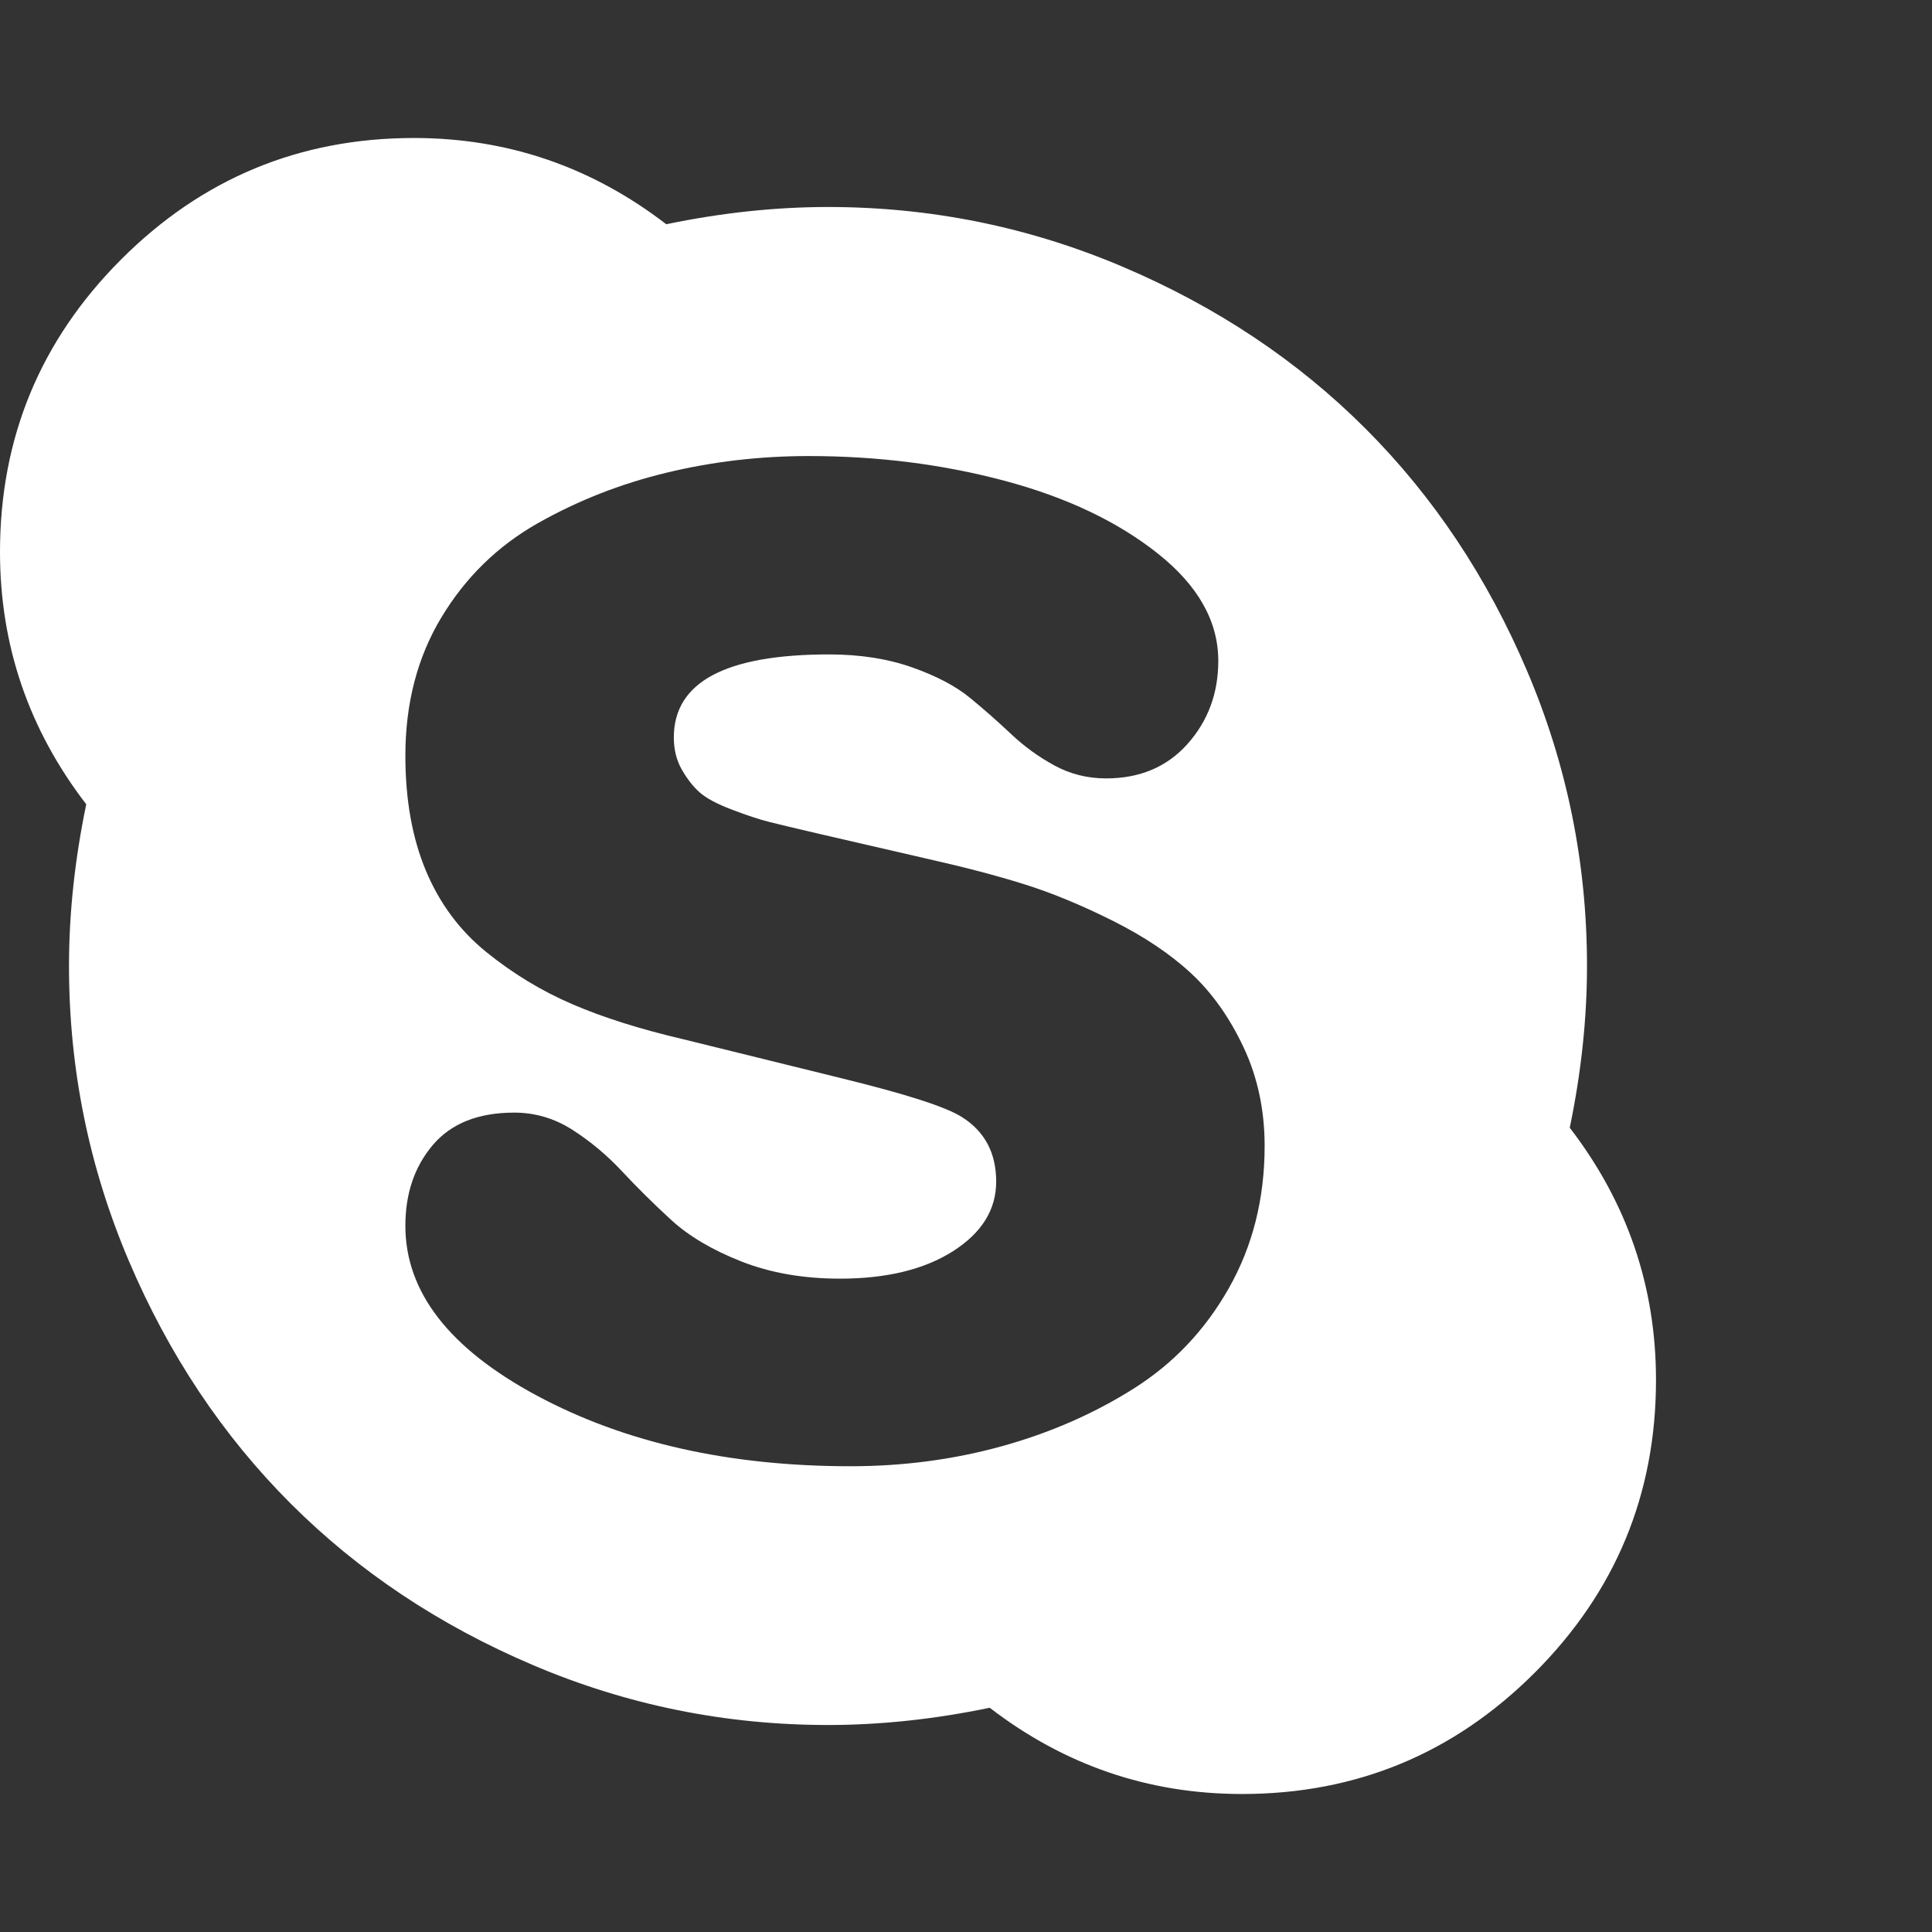 <?xml version="1.0" encoding="utf-8"?>
<!DOCTYPE svg PUBLIC "-//W3C//DTD SVG 1.1 Tiny//EN" "http://www.w3.org/Graphics/SVG/1.1/DTD/svg11-tiny.dtd">
<svg version="1.1" baseProfile="tiny" id="Layer_1" xmlns="http://www.w3.org/2000/svg" xmlns:xlink="http://www.w3.org/1999/xlink" x="0px" y="0px" width="16px" height="16px" viewBox="0 0 500 500" xml:space="preserve">
	<rect x="0" y="0" width="500" height="500" fill="#333333" stroke="none"/>
	<path d="M327.288 296.596q0-13.951-5.441-25.53t-13.532-19.113-20.368-13.672-23.019-9.487-24.414-6.417l-29.018-6.696q-8.371-1.953-12.277-2.93t-9.766-3.208-8.371-4.464-4.604-5.859-2.093-8.371q0-21.484 40.179-21.484 11.998 0 21.484 3.348t15.067 7.952 10.603 9.347 11.161 8.091 13.393 3.348q13.114 0 21.066-8.929t7.952-21.484q0-15.346-15.625-27.762t-39.621-18.833-50.781-6.417q-18.973 0-36.831 4.325t-33.343 13.114-24.833 24.274-9.347 35.854q0 17.020 5.301 29.715t15.625 21.066 22.321 13.532 28.739 9.068l40.737 10.044q25.112 6.138 31.25 10.044 8.929 5.581 8.929 16.741 0 10.882-11.161 17.997t-29.297 7.115q-14.23 0-25.53-4.464t-18.136-10.742-12.695-12.556-12.835-10.742-15.067-4.464q-13.951 0-21.066 8.371t-7.115 20.926q0 25.669 34.040 43.945t81.194 18.276q20.368 0 39.062-5.162t34.18-14.927 24.693-26.088 9.208-36.691zM428.571 357.143q0 44.364-31.39 75.753t-75.753 31.39q-36.272 0-65.29-22.321-21.484 4.464-41.853 4.464-39.899 0-76.312-15.485t-62.779-41.853-41.853-62.779-15.485-76.312q0-20.368 4.464-41.853-22.321-29.018-22.321-65.29 0-44.364 31.39-75.753t75.753-31.39q36.272 0 65.29 22.321 21.484-4.464 41.853-4.464 39.899 0 76.312 15.485t62.779 41.853 41.853 62.779 15.485 76.312q0 20.368-4.464 41.853 22.321 29.018 22.321 65.29z" fill="#ffffff" />
</svg>

